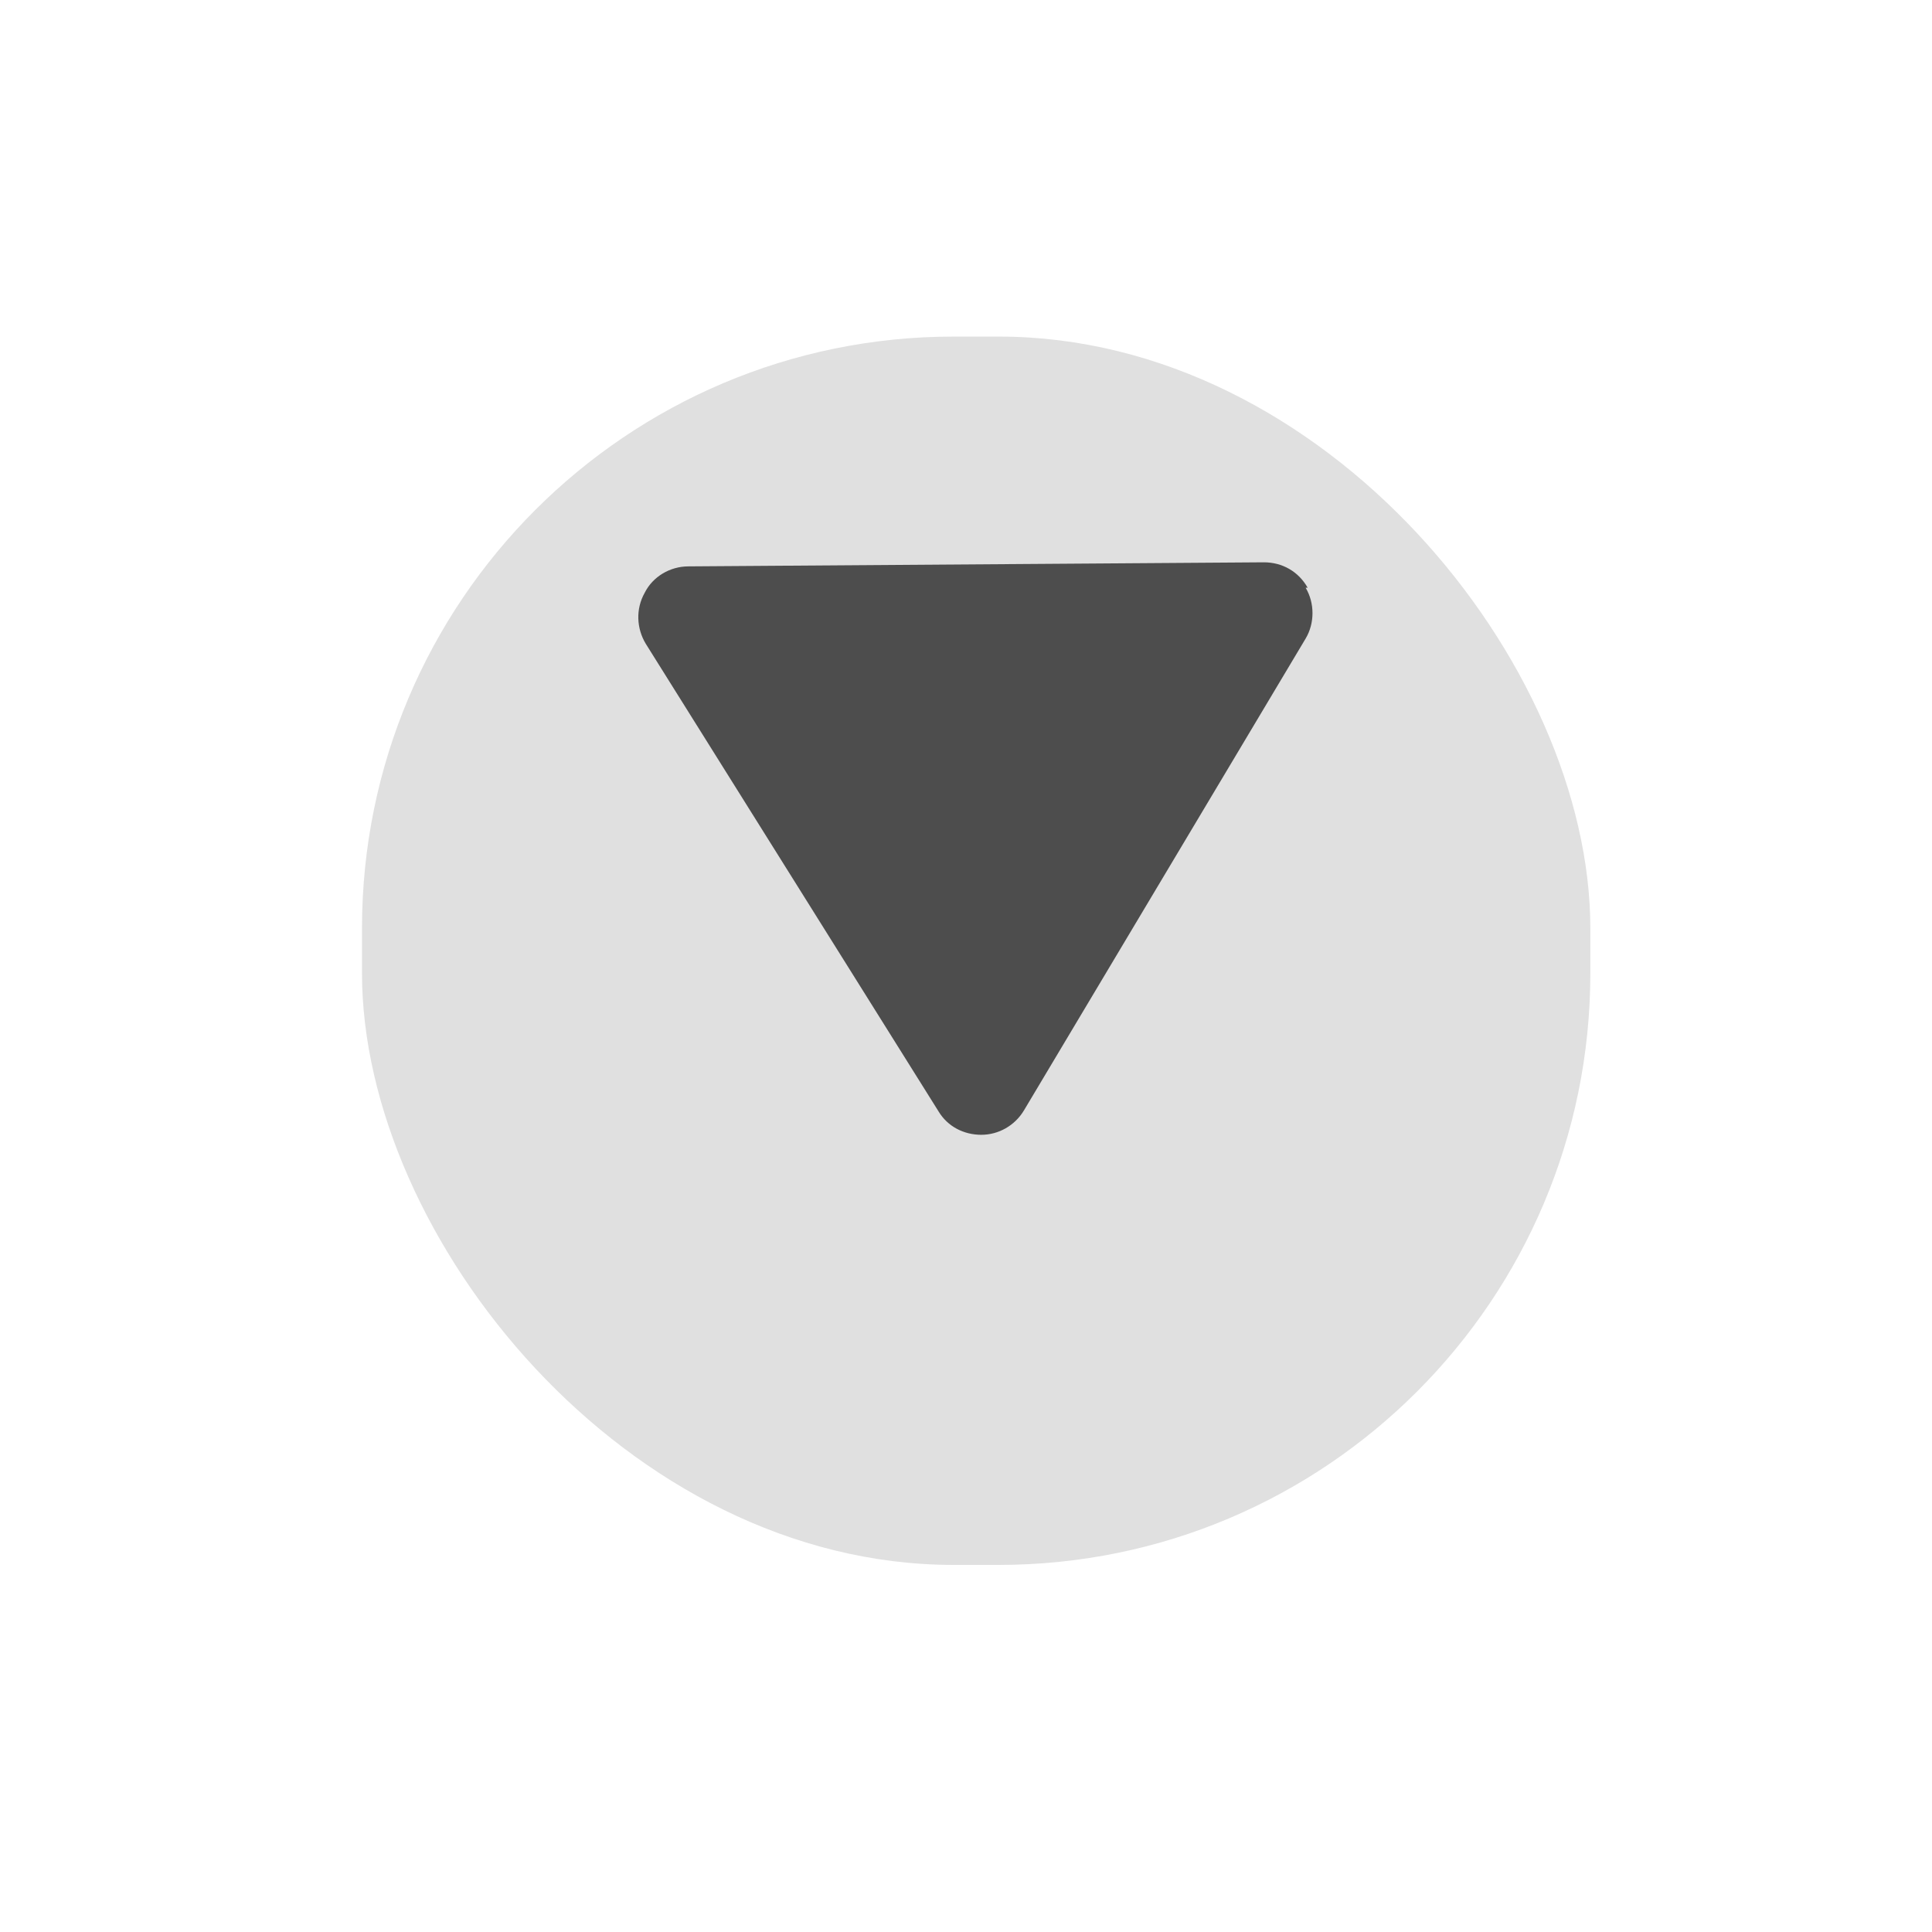 <?xml version="1.0" encoding="UTF-8"?>
<svg id="Capa_2" data-name="Capa 2" xmlns="http://www.w3.org/2000/svg" xmlns:xlink="http://www.w3.org/1999/xlink" viewBox="0 0 19 19">
  <defs>
    <style>
      .cls-1 {
        fill: #4d4d4d;
      }

      .cls-2 {
        fill: #e0e0e0;
        filter: url(#drop-shadow-1);
      }
    </style>
    <filter id="drop-shadow-1" filterUnits="userSpaceOnUse">
      <feOffset dx="0" dy="1"/>
      <feGaussianBlur result="blur" stdDeviation="1"/>
      <feFlood flood-color="#000" flood-opacity=".25"/>
      <feComposite in2="blur" operator="in"/>
      <feComposite in="SourceGraphic"/>
    </filter>
  </defs>
  <g id="Home2">
    <rect class="cls-2" x="3.56" y="2.31" width="12.08" height="12.08" rx="5.82" ry="5.82"/>
    <path class="cls-1" d="m12.86,5.78c-.09-.16-.25-.25-.43-.25h0l-5.66.04c-.18,0-.35.1-.43.26-.09.16-.08.35.01.5l2.88,4.6c.09.15.25.23.42.23h0c.17,0,.33-.09.42-.24l2.77-4.64c.09-.15.09-.35,0-.5Z"/>
  </g>
</svg>
